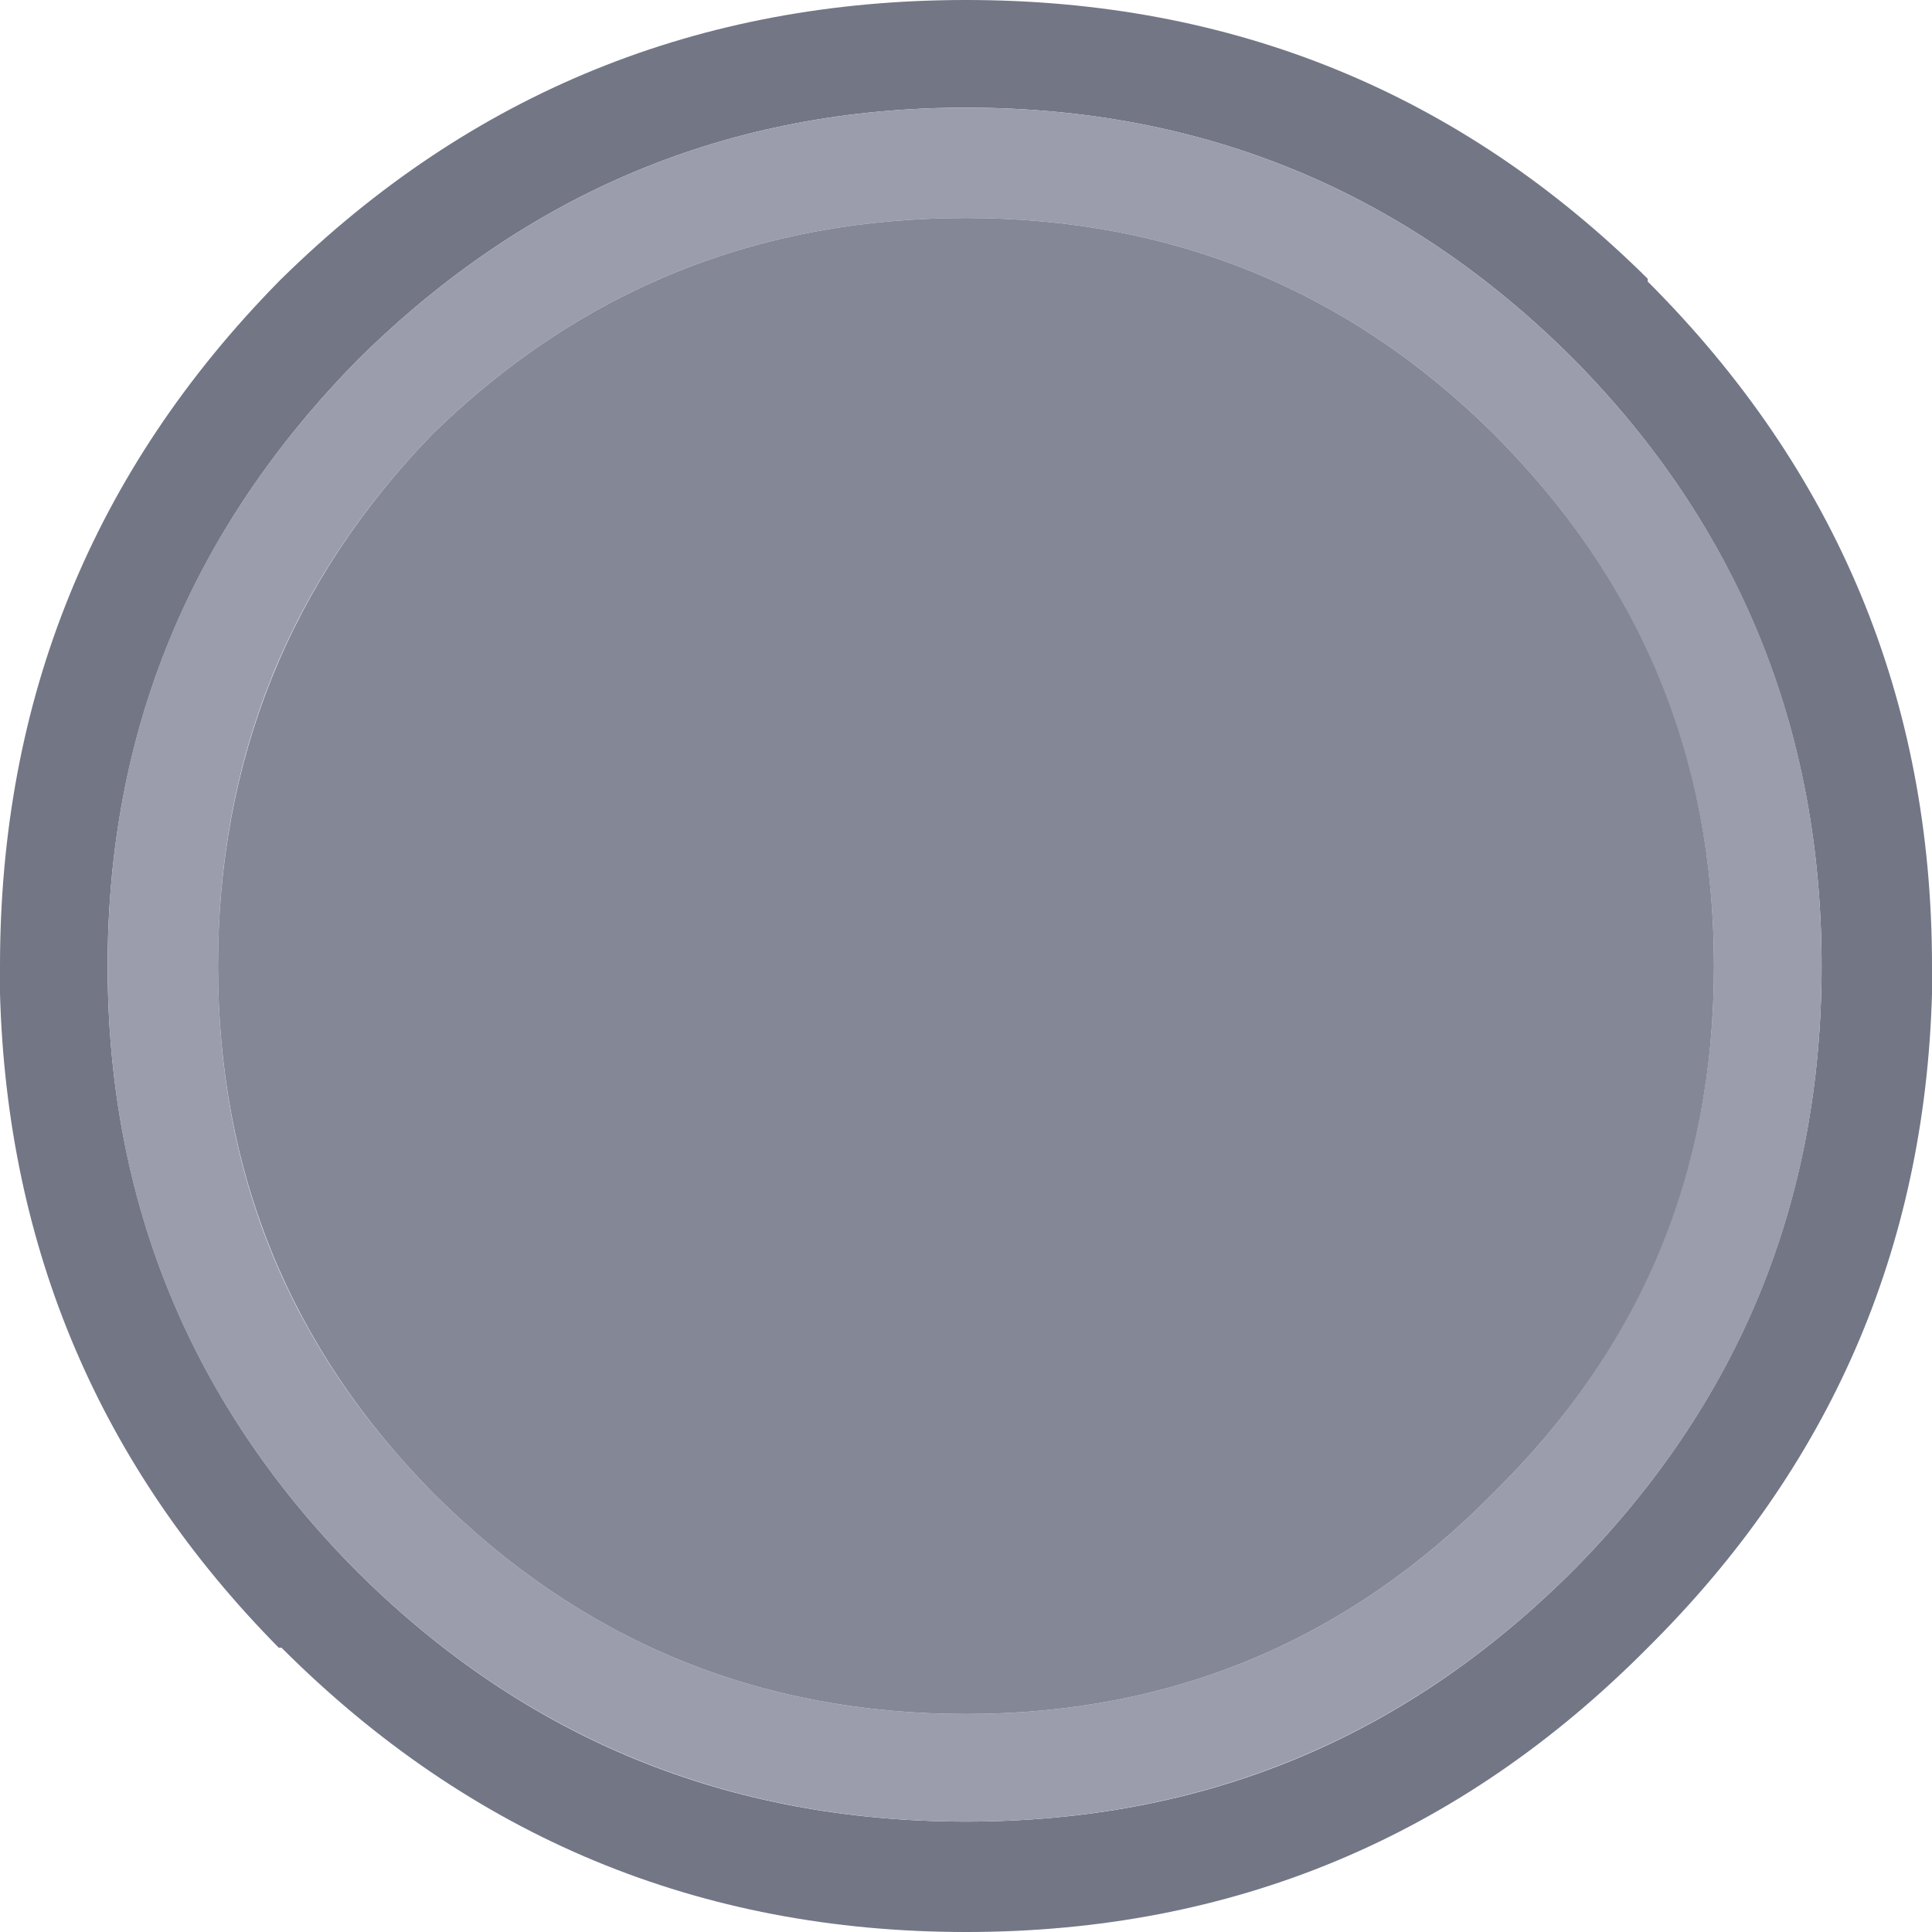 <?xml version="1.0" encoding="UTF-8"?><svg id="Calque_2" xmlns="http://www.w3.org/2000/svg" viewBox="0 0 35 35"><g id="Calque_1-2"><path d="M0,18v-.5c0-4.83,1.68-8.97,5.05-12.4l.05-.05C8.53,1.68,12.67,0,17.5,0s8.95,1.68,12.35,5.05v.05c3.43,3.43,5.15,7.57,5.15,12.4v.5c-.13,4.63-1.85,8.58-5.15,11.85-3.4,3.43-7.52,5.15-12.35,5.15s-8.97-1.72-12.4-5.15h-.05C1.82,26.58.13,22.63,0,18M17.5,1.95c-4.27,0-7.93,1.52-11,4.55-3.03,3.07-4.55,6.73-4.55,11s1.52,7.97,4.55,11c3.03,3,6.7,4.5,11,4.5s7.92-1.5,10.95-4.5l.05-.05c3-3.03,4.5-6.68,4.5-10.95s-1.5-7.97-4.5-11c-3.03-3.03-6.7-4.55-11-4.55" fill="#727685"/><path d="M17.5,1.95c4.3,0,7.97,1.52,11,4.55,3,3.03,4.5,6.7,4.5,11s-1.5,7.92-4.5,10.95l-.05.05c-3.03,3-6.68,4.5-10.95,4.5s-7.97-1.5-11-4.5c-3.03-3.03-4.55-6.7-4.55-11s1.52-7.93,4.55-11c3.07-3.03,6.73-4.55,11-4.55M17.5,3.95c-3.77,0-6.98,1.3-9.65,3.9-2.6,2.67-3.9,5.88-3.9,9.65s1.3,6.92,3.9,9.55c2.67,2.67,5.88,4,9.65,4,3.73,0,6.92-1.33,9.55-4,2.67-2.63,4-5.82,4-9.55s-1.33-6.98-4-9.65c-2.63-2.6-5.82-3.9-9.55-3.9" fill="#9b9dad"/><path d="M17.5,3.95c3.73,0,6.92,1.3,9.55,3.9,2.67,2.67,4,5.88,4,9.65s-1.33,6.92-4,9.55c-2.63,2.67-5.82,4-9.55,4-3.77,0-6.98-1.33-9.65-4-2.6-2.63-3.9-5.82-3.9-9.55s1.3-6.98,3.9-9.65c2.67-2.6,5.88-3.9,9.65-3.9" fill="#838796"/></g></svg>